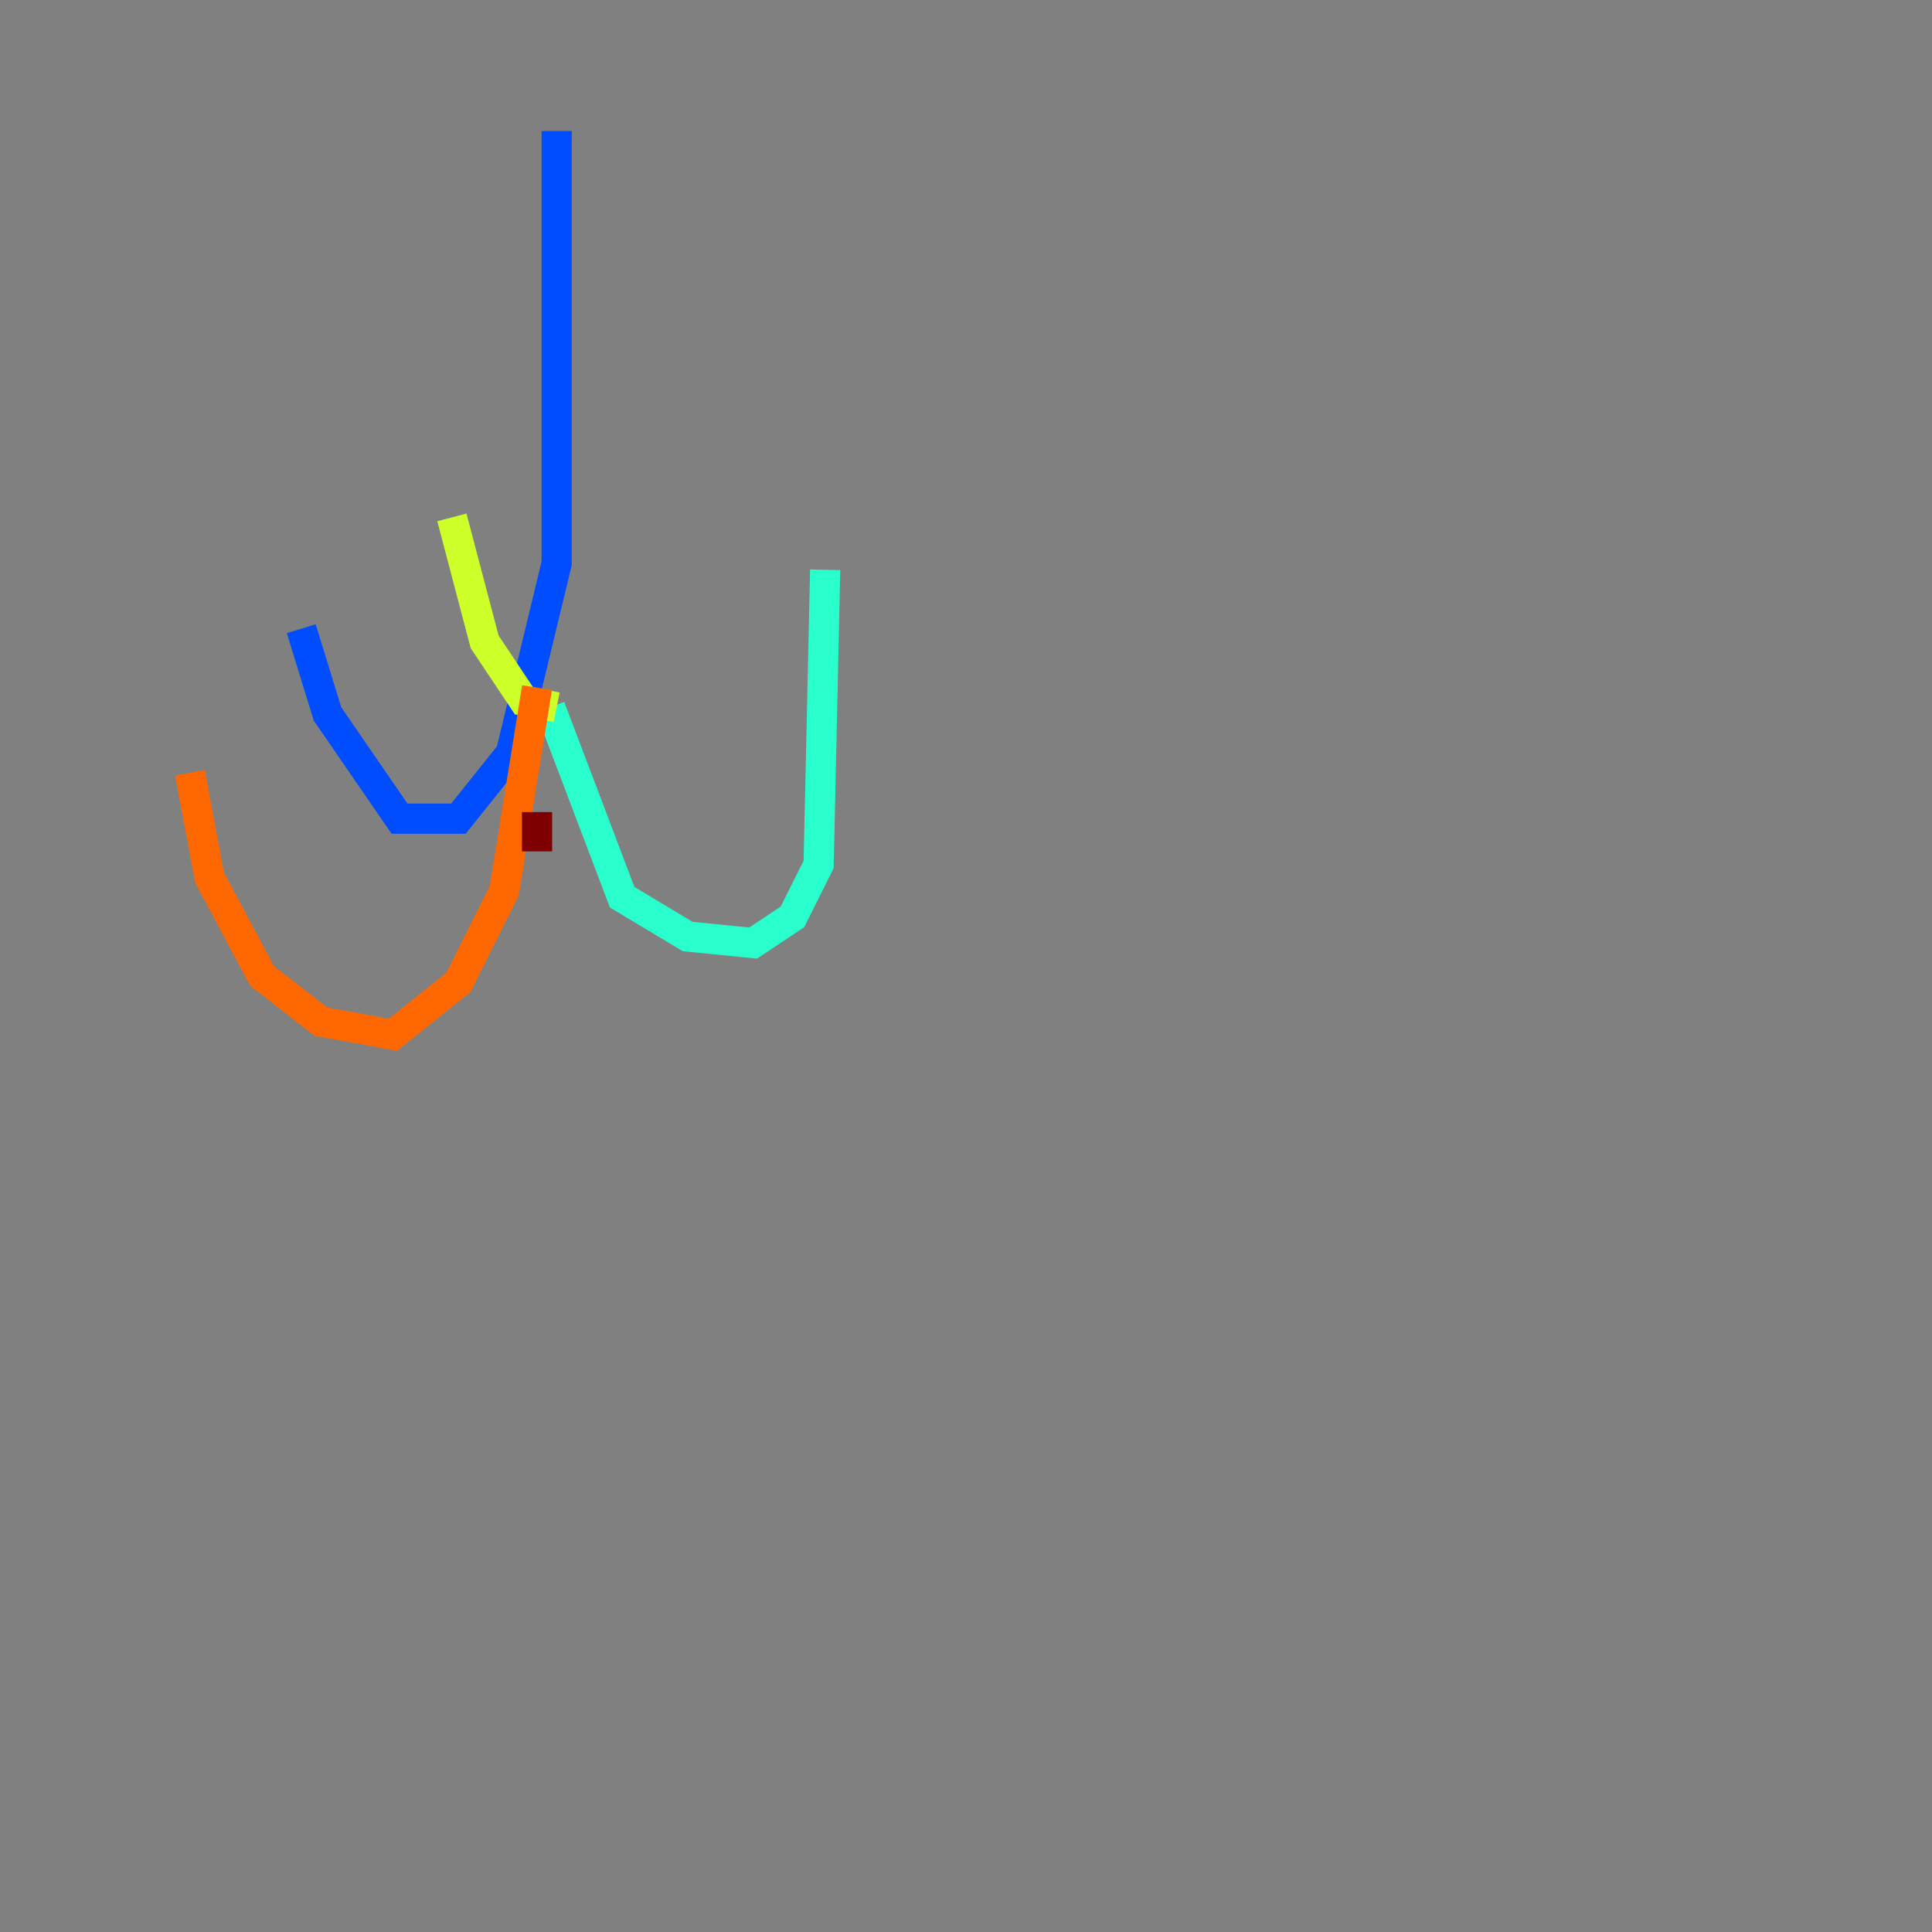 <?xml version="1.0" encoding="utf-8" ?>
<svg baseProfile="tiny" height="128" version="1.2" viewBox="0,0,128,128" width="128" xmlns="http://www.w3.org/2000/svg" xmlns:ev="http://www.w3.org/2001/xml-events" xmlns:xlink="http://www.w3.org/1999/xlink"><rect x="0" y="0" width="128" height="128" fill="#808080" stroke="none"/><defs /><polyline fill="none" points="8.678,119.322 8.678,119.322" stroke="#00007f" stroke-width="2" /><polyline fill="none" points="36.881,8.678 36.881,37.315 33.844,49.898 30.373,54.237 26.468,54.237 21.695,47.295 19.959,41.654" stroke="#004cff" stroke-width="2" /><polyline fill="none" points="36.447,46.861 41.22,59.444 45.559,62.047 49.898,62.481 52.502,60.746 54.237,57.275 54.671,37.749" stroke="#29ffcd" stroke-width="2" /><polyline fill="none" points="36.881,46.861 34.712,46.427 32.108,42.522 29.939,34.278" stroke="#cdff29" stroke-width="2" /><polyline fill="none" points="35.58,45.559 33.41,59.01 30.373,65.085 26.034,68.556 21.261,67.688 17.356,64.651 13.885,58.142 12.583,51.2" stroke="#ff6700" stroke-width="2" /><polyline fill="none" points="35.58,53.803 35.58,56.407" stroke="#7f0000" stroke-width="2" /></svg>